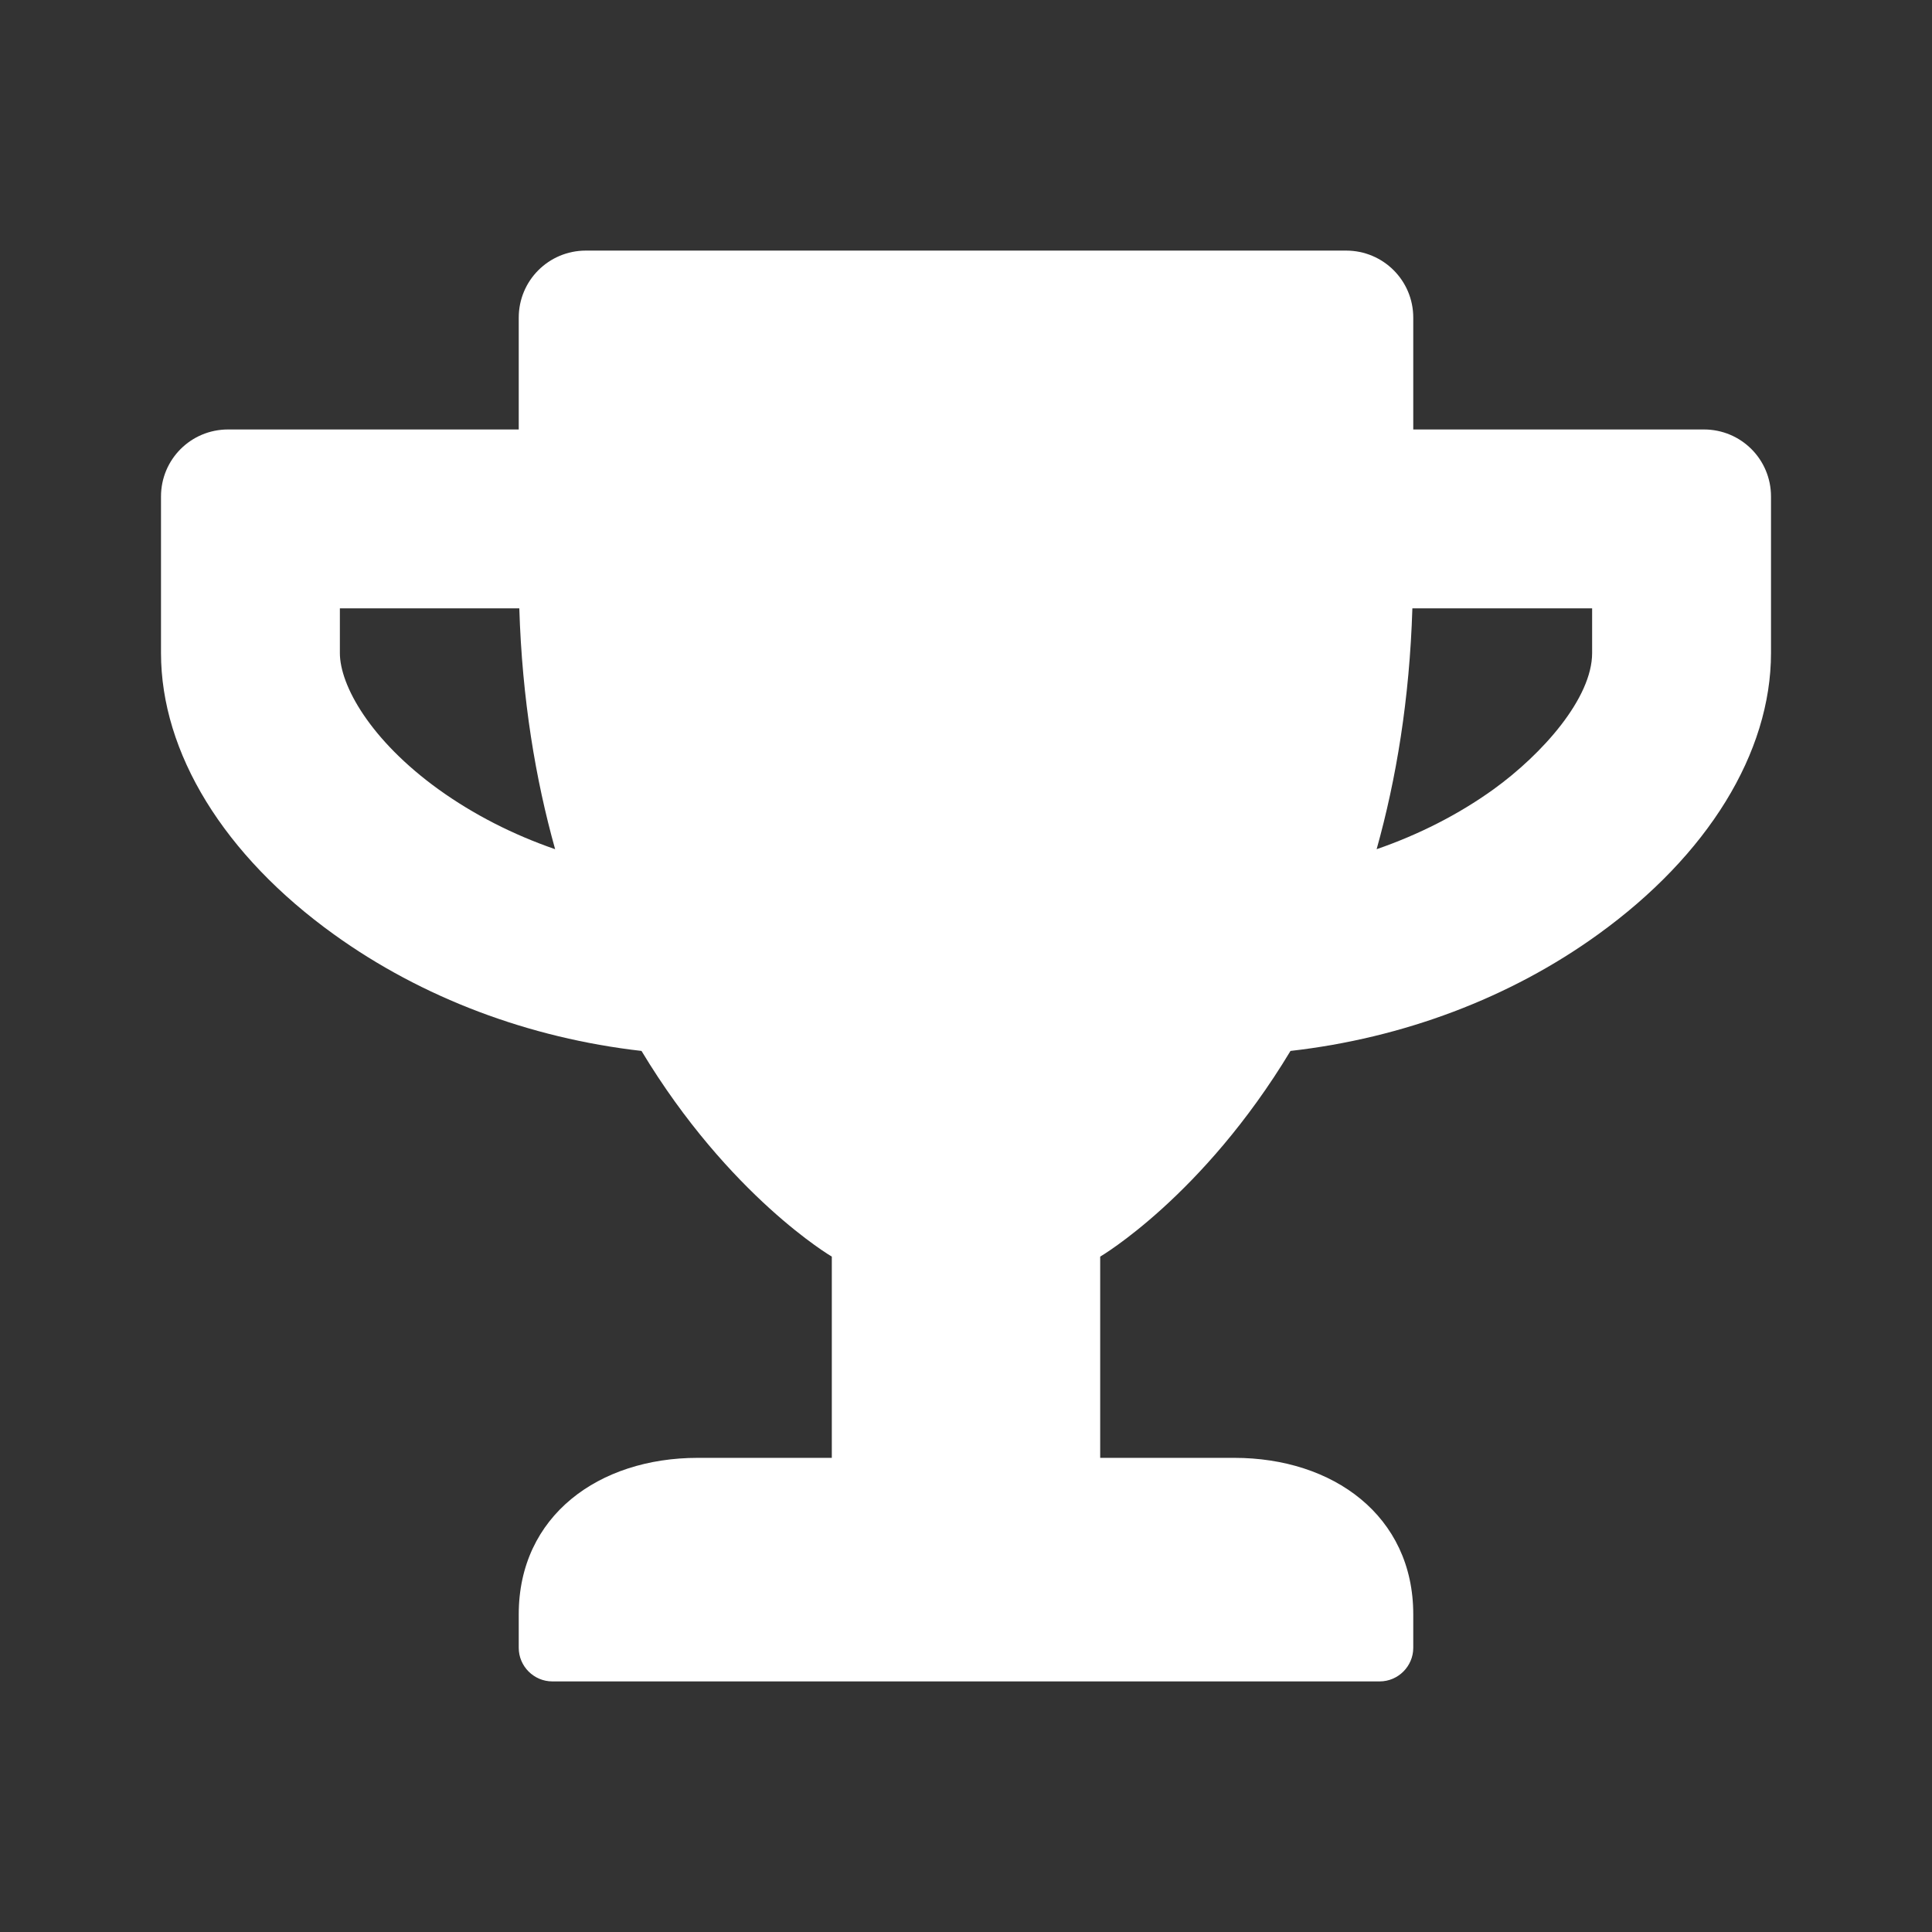<svg width="24" height="24" viewBox="0 0 24 24" fill="none" xmlns="http://www.w3.org/2000/svg">
<rect x="0" y="0" width="24" height="24" fill="#333333" stroke="none"/>
<path fill-rule="evenodd" clip-rule="evenodd" d="M21.167 5.335H17.556V3.946C17.556 3.485 17.184 3.113 16.722 3.113H7.278C6.816 3.113 6.444 3.485 6.444 3.946V5.335H2.833C2.372 5.335 2 5.706 2 6.168V8.112C2 9.351 2.781 10.625 4.149 11.608C5.243 12.396 6.573 12.896 7.969 13.055C9.059 14.864 10.333 15.61 10.333 15.61V18.11H8.667C7.441 18.11 6.444 18.828 6.444 20.054V20.47C6.444 20.699 6.632 20.887 6.861 20.887H17.139C17.368 20.887 17.556 20.699 17.556 20.47V20.054C17.556 18.828 16.559 18.11 15.333 18.11H13.667V15.61C13.667 15.61 14.941 14.864 16.031 13.055C17.431 12.896 18.76 12.396 19.851 11.608C21.215 10.625 22 9.351 22 8.112V6.168C22 5.706 21.628 5.335 21.167 5.335ZM5.448 9.806C4.601 9.195 4.222 8.515 4.222 8.112V7.557H6.451C6.486 8.688 6.653 9.681 6.896 10.549C6.372 10.368 5.882 10.118 5.448 9.806ZM19.778 8.112C19.778 8.671 19.163 9.365 18.552 9.806C18.118 10.118 17.625 10.368 17.101 10.549C17.344 9.681 17.51 8.688 17.545 7.557H19.778V8.112Z" fill="#FFF"/>
</svg>